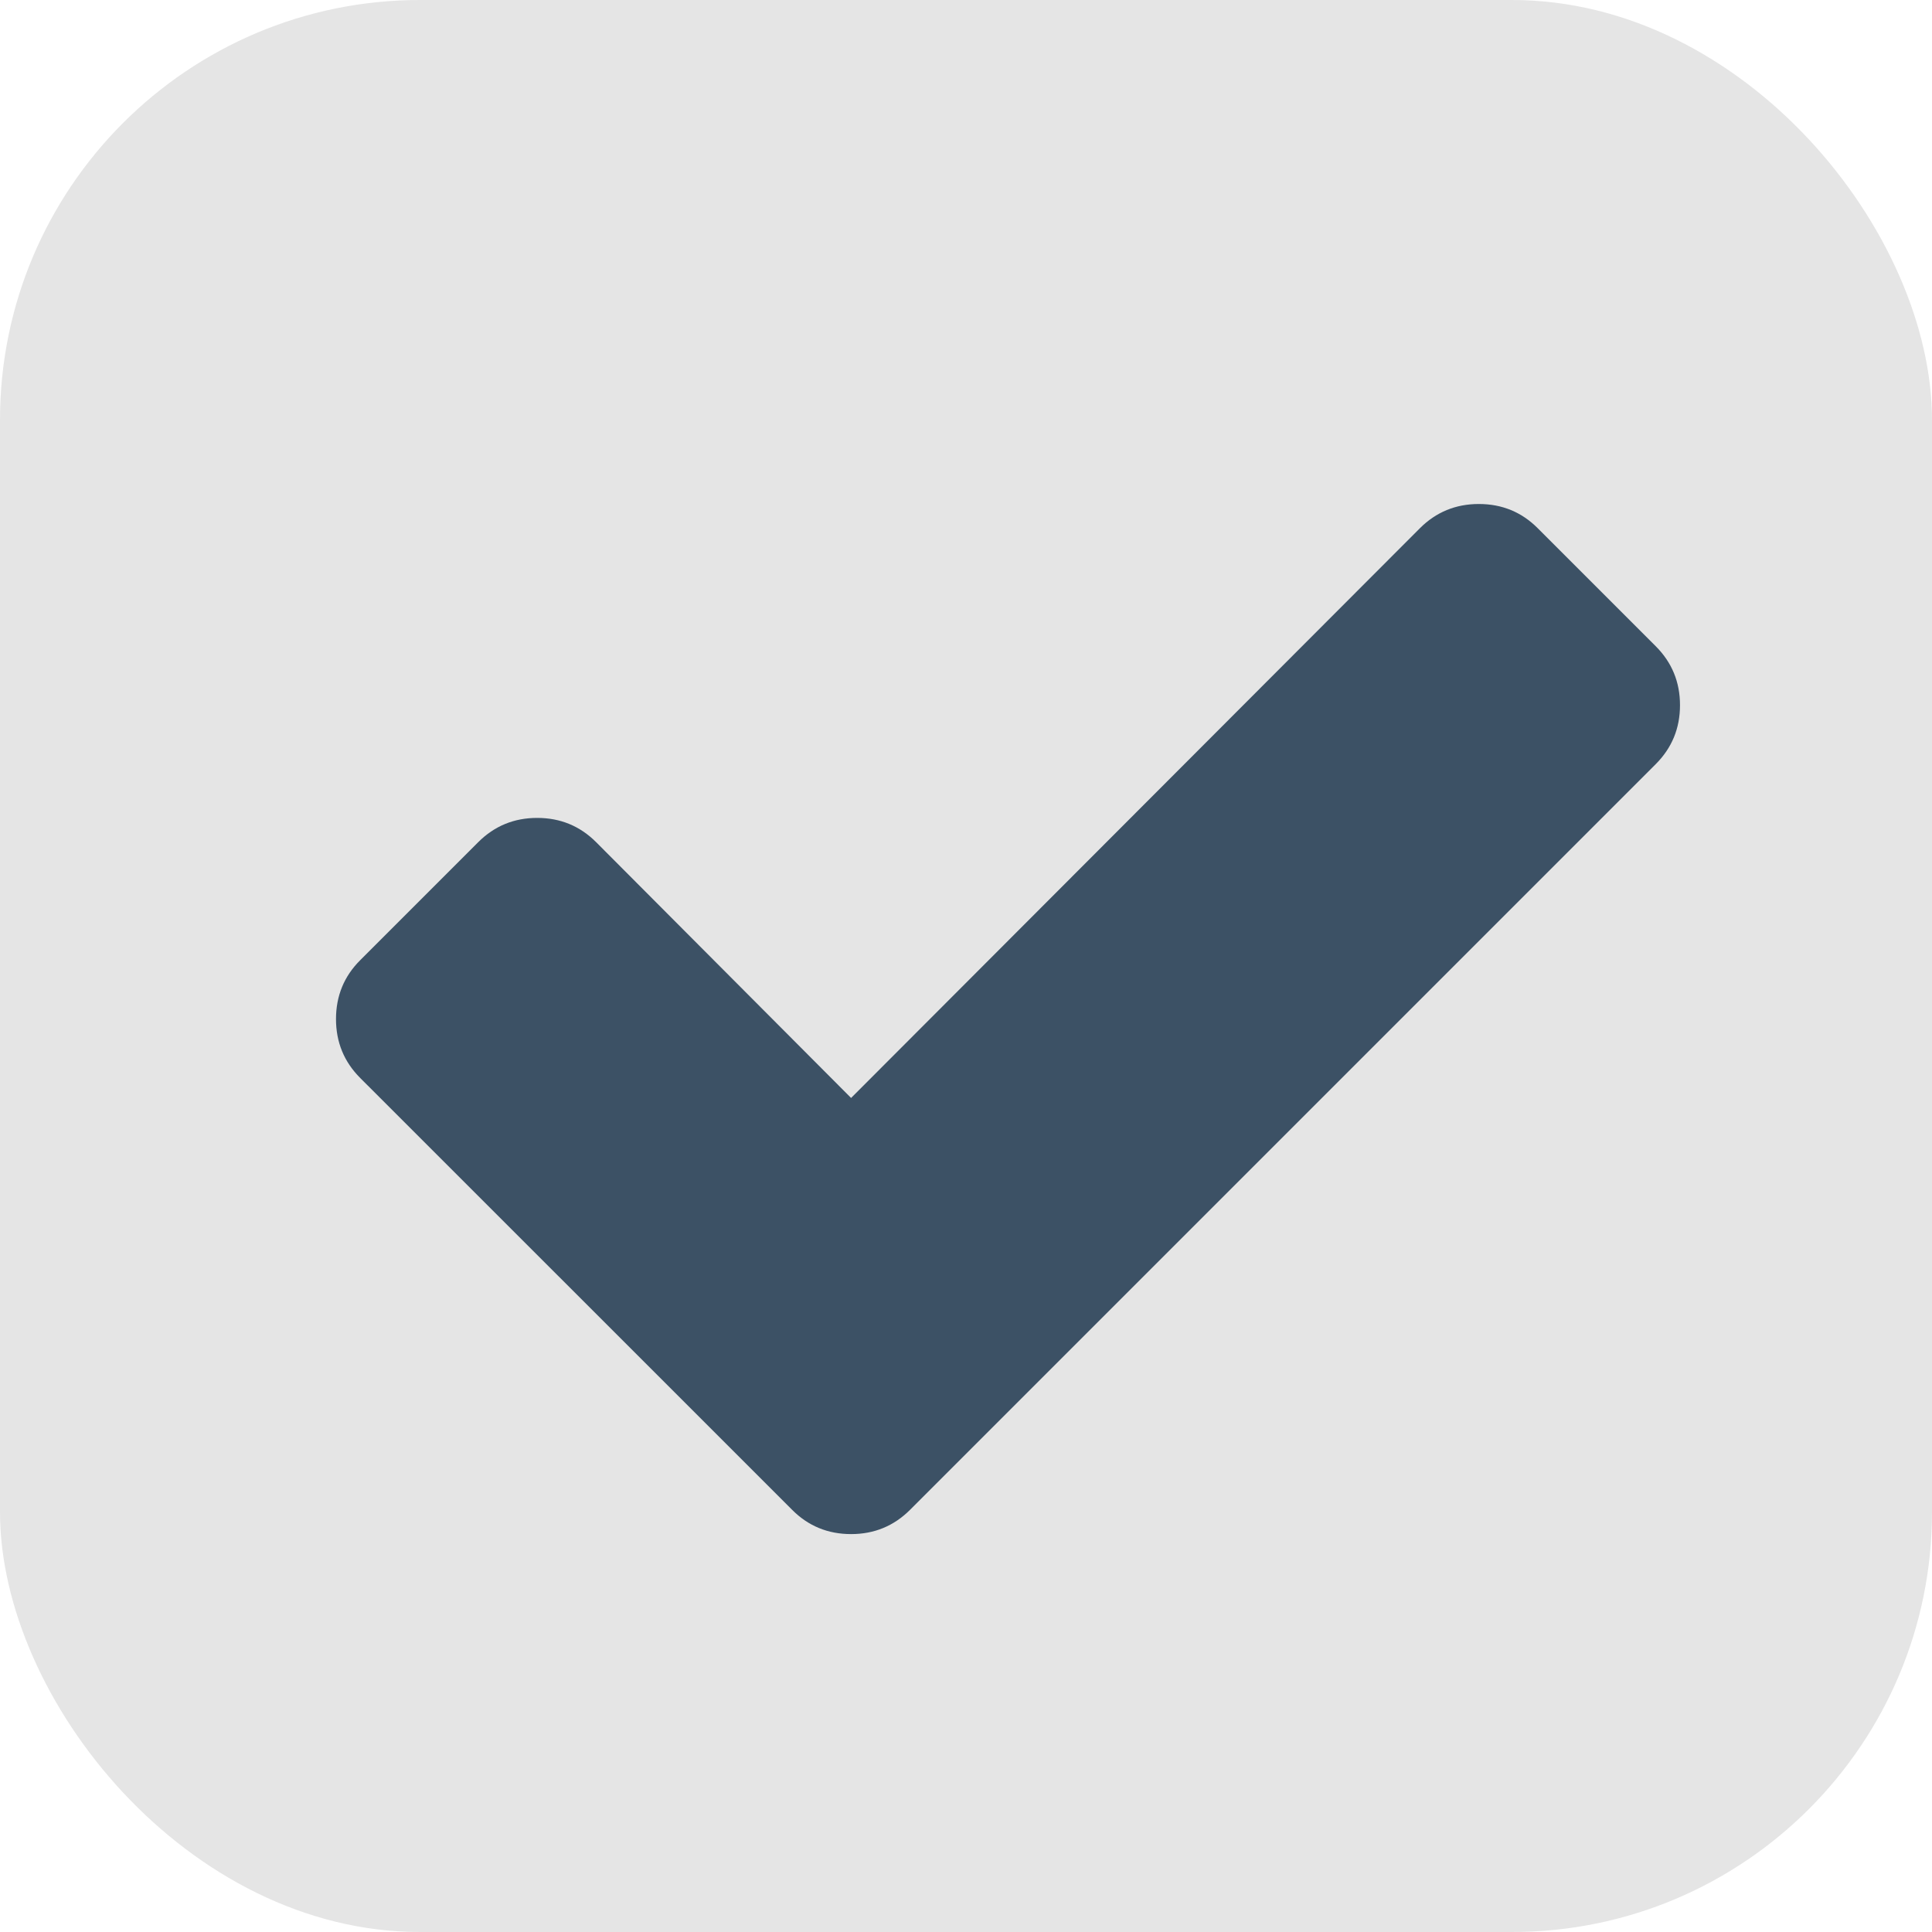 <svg width="23" height="23" viewBox="0 0 23 23" fill="none" xmlns="http://www.w3.org/2000/svg">
<rect width="23" height="23" rx="5" fill="#E5E5E5"/>
<path d="M19.711 7.693L18.307 6.289C18.115 6.096 17.881 6 17.605 6C17.33 6 17.096 6.096 16.903 6.289L10.132 13.071L7.097 10.026C6.904 9.833 6.67 9.737 6.395 9.737C6.12 9.737 5.886 9.833 5.693 10.026L4.289 11.43C4.096 11.622 4 11.856 4 12.132C4 12.407 4.096 12.641 4.289 12.834L8.026 16.57L9.43 17.974C9.622 18.167 9.856 18.263 10.132 18.263C10.407 18.263 10.641 18.167 10.834 17.974L12.238 16.57L19.711 9.097C19.904 8.904 20 8.67 20 8.395C20 8.12 19.904 7.886 19.711 7.693Z" fill="#3C5165"/>
</svg>
